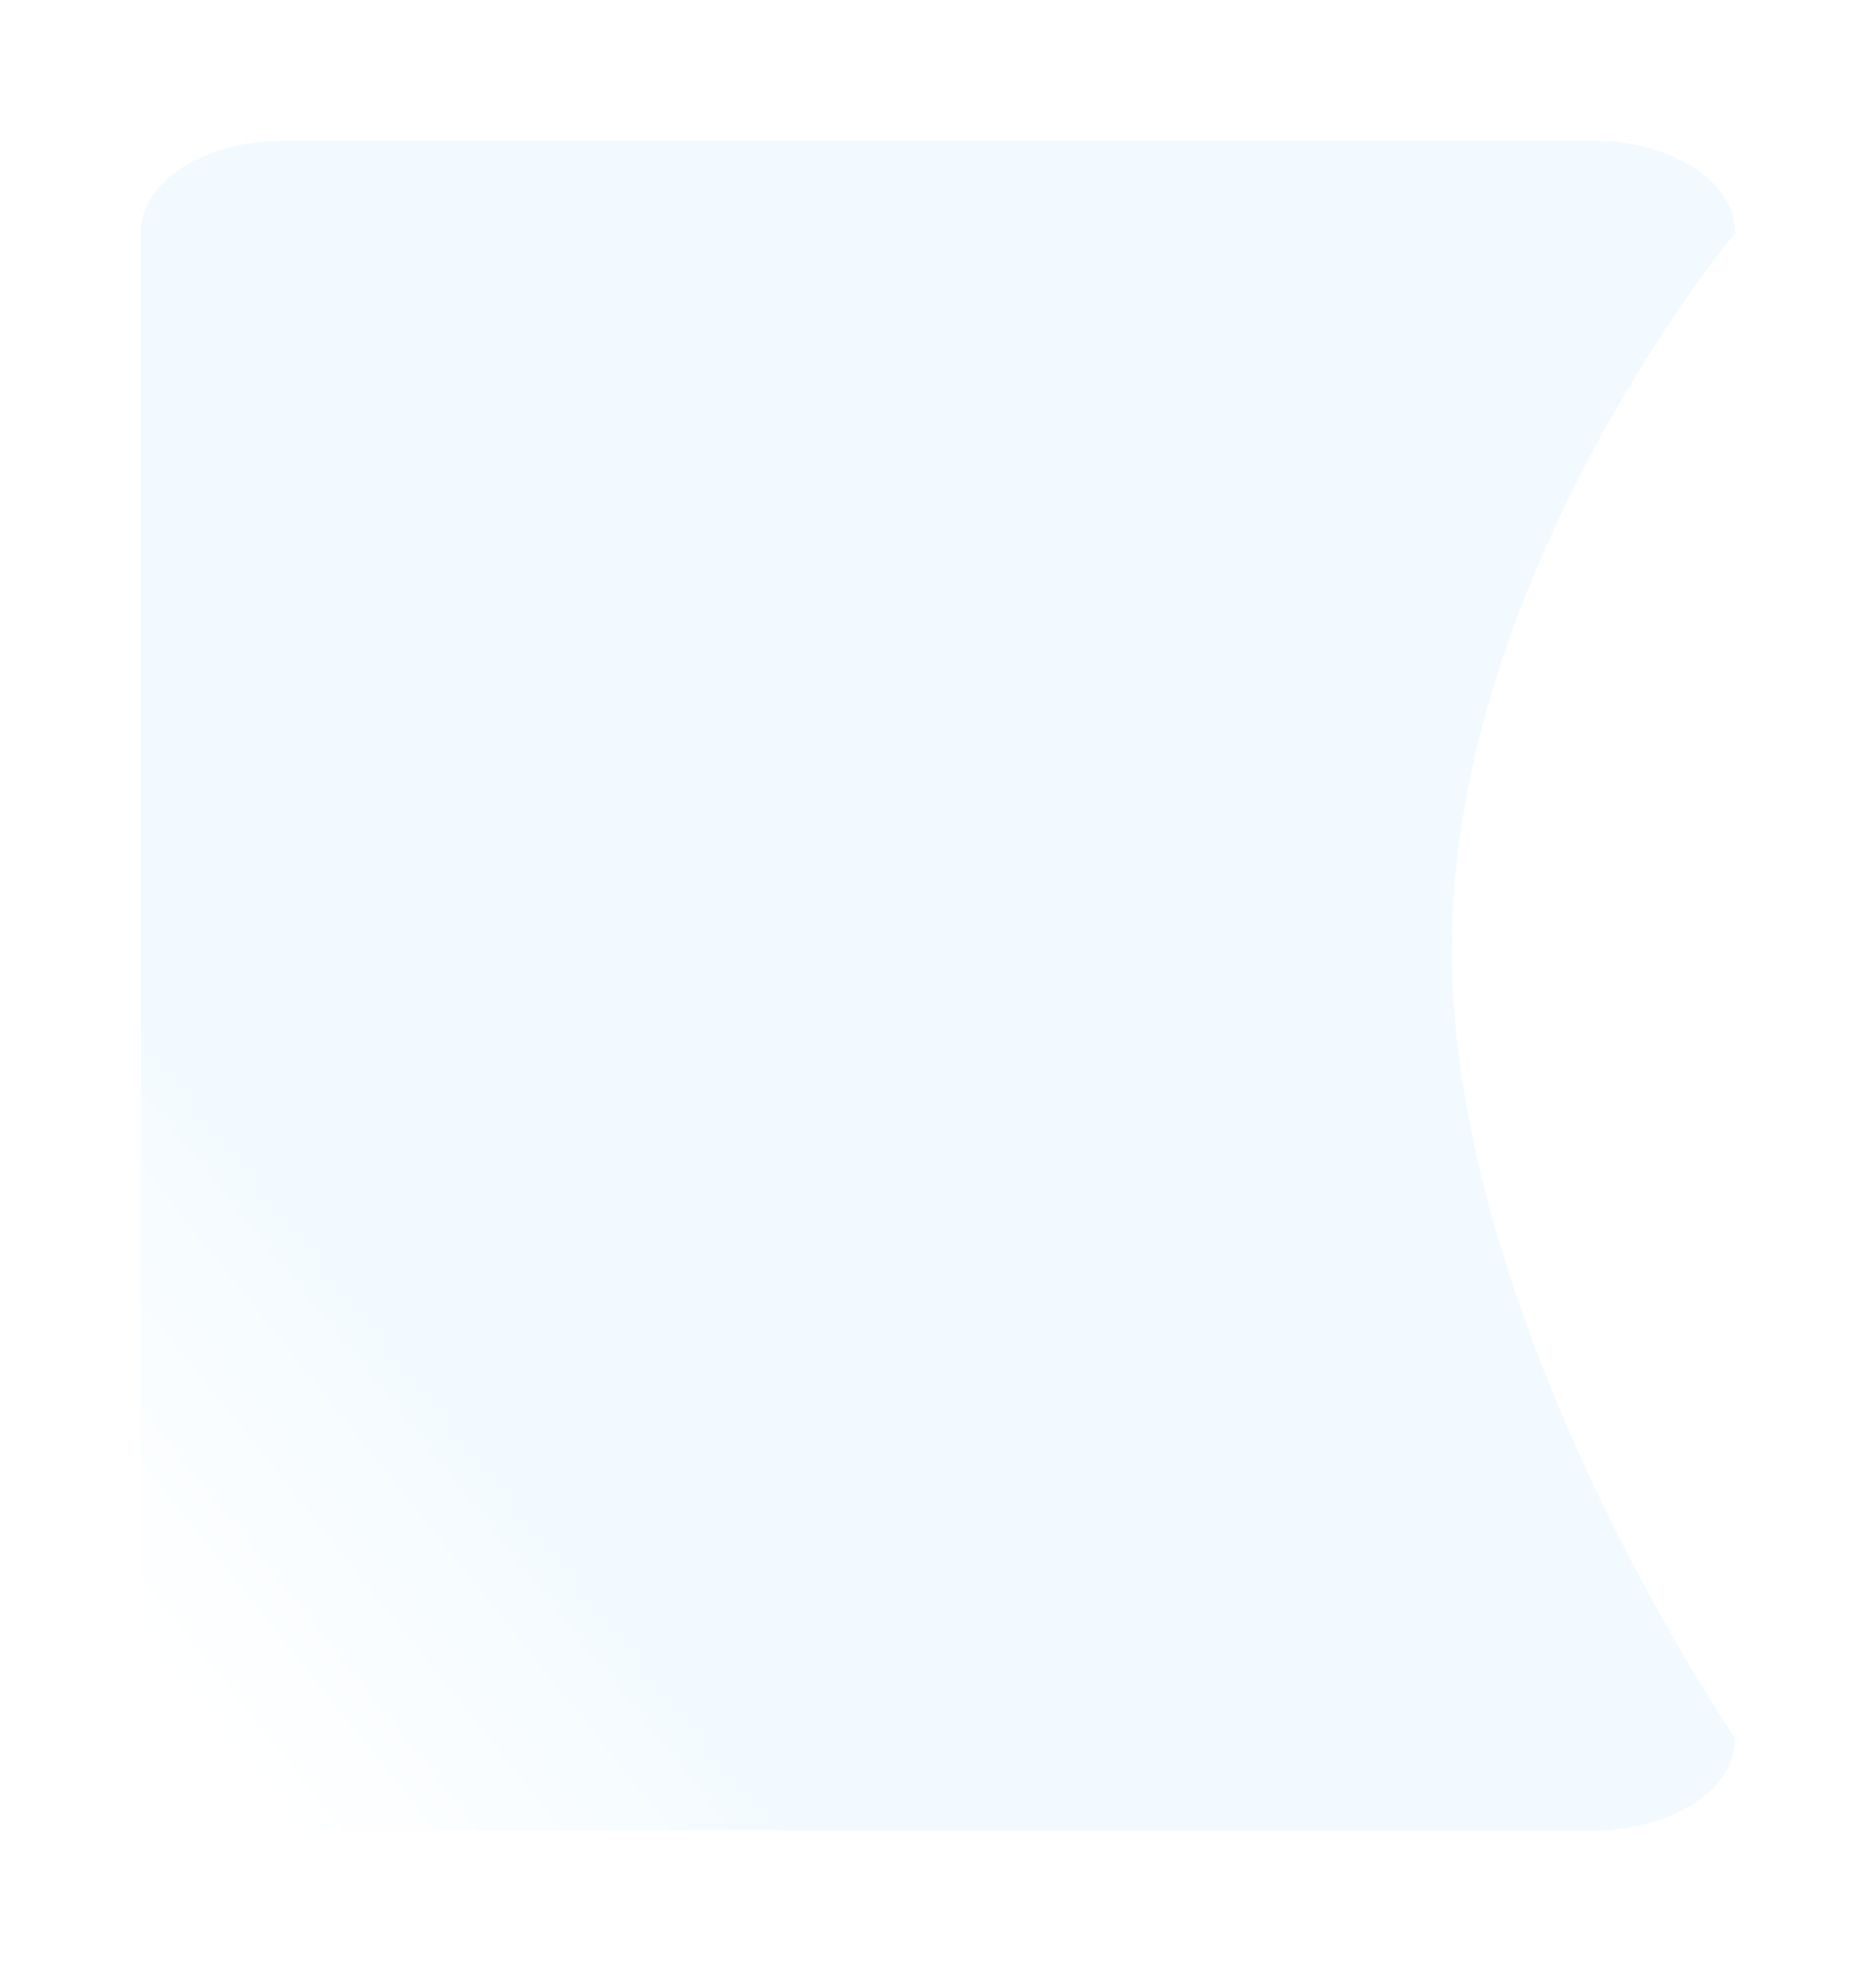 <svg xmlns="http://www.w3.org/2000/svg" xmlns:xlink="http://www.w3.org/1999/xlink" width="999.889" height="1050" viewBox="0 0 999.889 1050">
  <defs>
    <linearGradient id="linear-gradient" x1="0.842" y1="0.299" x2="0.062" y2="0.965" gradientUnits="objectBoundingBox">
      <stop offset="0" stop-color="#f2faff"/>
      <stop offset="0.743" stop-color="#f2faff"/>
      <stop offset="1" stop-color="#fff"/>
    </linearGradient>
    <filter id="Path_196" x="0" y="0" width="999.889" height="1050" filterUnits="userSpaceOnUse">
      <feOffset dx="50" dy="50" input="SourceAlpha"/>
      <feGaussianBlur stdDeviation="25" result="blur"/>
      <feFlood flood-color="#abb6cc" flood-opacity="0.2"/>
      <feComposite operator="in" in2="blur"/>
      <feComposite in="SourceGraphic"/>
    </filter>
  </defs>
  <g transform="matrix(1, 0, 0, 1, 0, 0)" filter="url(#Path_196)">
    <path id="Path_196-2" data-name="Path 196" d="M74.9,0H774.988c41.366,0,74.9,21.938,74.9,49,0,0-151.042,181.049-151.042,381.549S849.889,851,849.889,851c0,27.062-33.534,49-74.9,49H74.9C33.534,900,0,878.062,0,851V49C0,21.938,33.534,0,74.9,0Z" transform="translate(25 25)" fill="url(#linear-gradient)"/>
  </g>
</svg>

